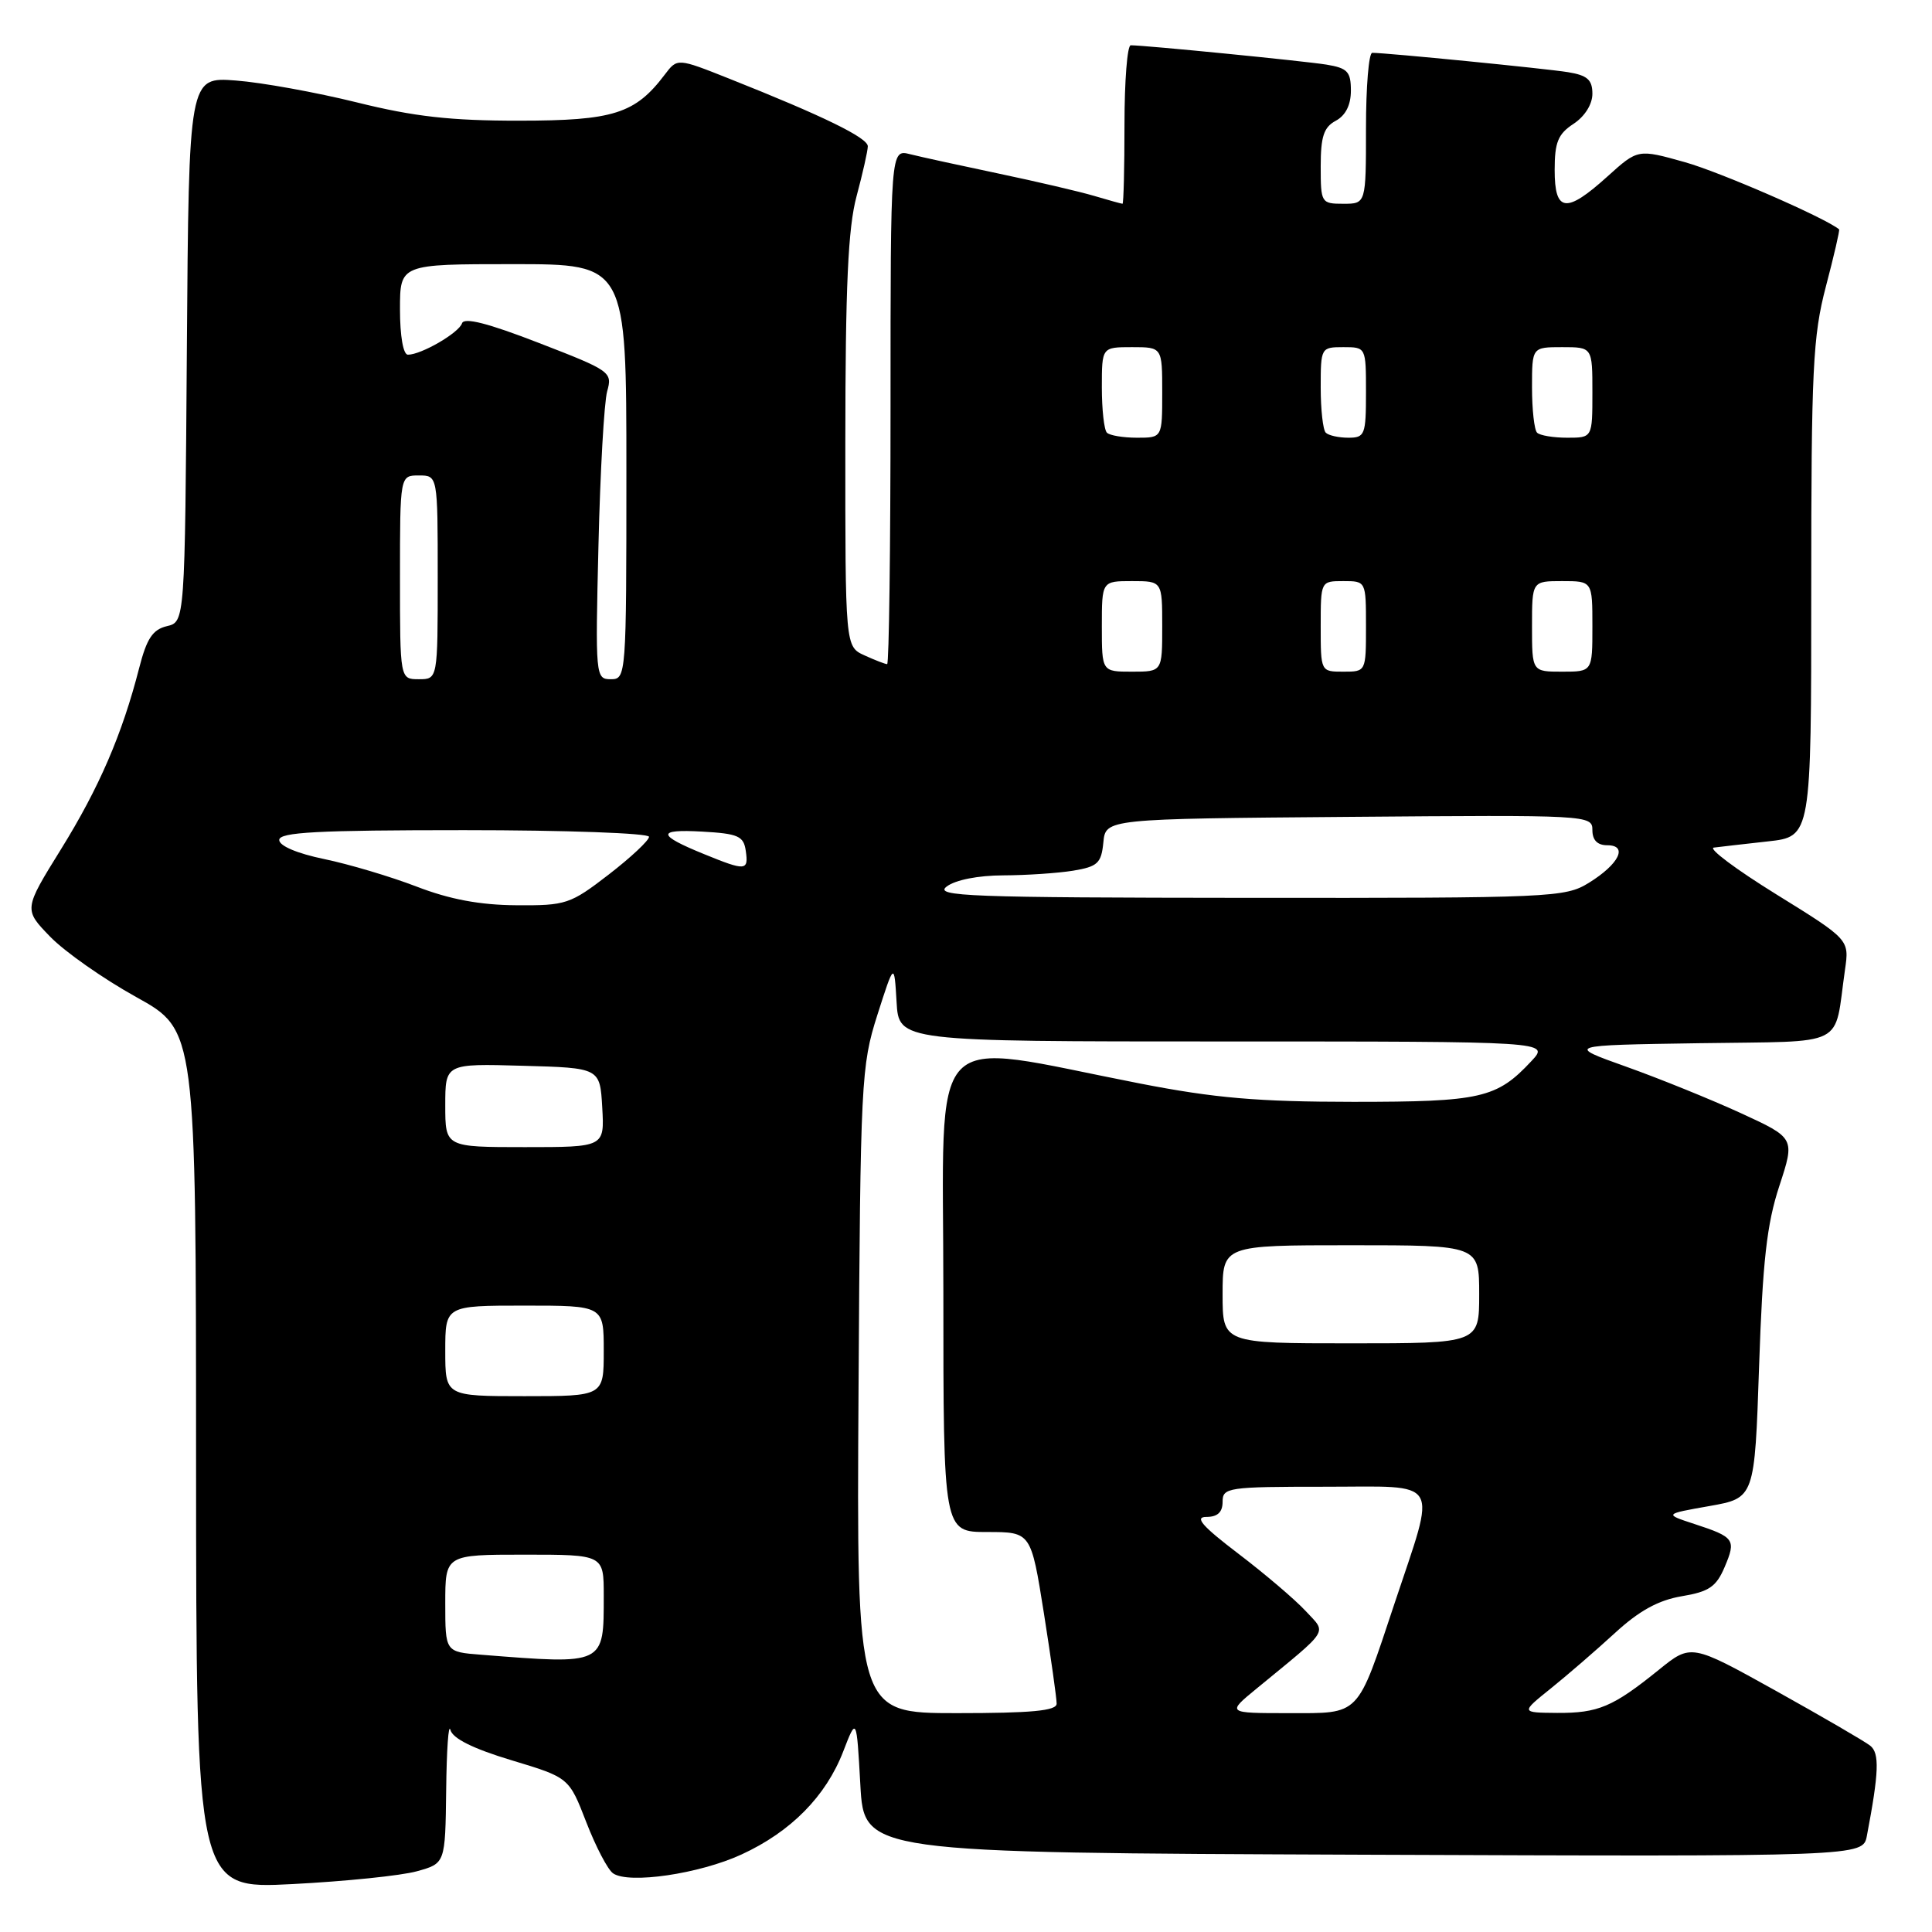 <?xml version="1.0" encoding="UTF-8" standalone="no"?>
<!DOCTYPE svg PUBLIC "-//W3C//DTD SVG 1.1//EN" "http://www.w3.org/Graphics/SVG/1.1/DTD/svg11.dtd" >
<svg xmlns="http://www.w3.org/2000/svg" xmlns:xlink="http://www.w3.org/1999/xlink" version="1.1" viewBox="0 0 256 256">
 <g >
 <path fill="currentColor"
d=" M 55.25 247.95 C 59.00 246.91 59.00 246.91 59.12 237.20 C 59.18 231.87 59.43 228.27 59.68 229.22 C 59.98 230.36 62.69 231.71 67.77 233.24 C 75.40 235.54 75.40 235.54 77.69 241.46 C 78.95 244.71 80.54 247.76 81.24 248.23 C 83.33 249.67 92.67 248.30 98.25 245.73 C 104.80 242.72 109.44 238.01 111.73 232.08 C 113.50 227.50 113.50 227.50 114.00 236.50 C 114.50 245.50 114.50 245.50 180.67 245.76 C 246.84 246.01 246.84 246.01 247.37 243.26 C 248.97 234.86 249.07 232.30 247.81 231.31 C 247.09 230.74 241.46 227.47 235.29 224.03 C 224.08 217.80 224.08 217.80 219.79 221.27 C 213.71 226.18 211.77 227.00 206.32 226.97 C 201.50 226.93 201.50 226.93 205.50 223.72 C 207.70 221.95 211.53 218.64 214.00 216.37 C 217.20 213.43 219.75 212.03 222.84 211.51 C 226.45 210.91 227.41 210.26 228.52 207.65 C 230.07 204.00 229.85 203.68 224.50 201.93 C 220.50 200.62 220.50 200.62 226.50 199.56 C 232.50 198.50 232.50 198.50 233.09 181.00 C 233.56 167.11 234.11 162.19 235.77 157.15 C 237.85 150.80 237.85 150.80 230.68 147.50 C 226.73 145.69 219.90 142.92 215.50 141.35 C 207.50 138.50 207.50 138.50 225.18 138.23 C 245.07 137.92 242.96 138.99 244.47 128.50 C 245.05 124.50 245.05 124.50 235.36 118.50 C 230.03 115.20 226.31 112.42 227.09 112.31 C 227.86 112.21 231.09 111.84 234.25 111.49 C 240.00 110.86 240.00 110.86 240.00 78.11 C 240.00 48.88 240.21 44.57 241.94 37.96 C 243.01 33.89 243.80 30.48 243.69 30.39 C 241.82 28.85 227.93 22.80 223.26 21.49 C 217.03 19.74 217.03 19.74 213.01 23.37 C 207.52 28.33 206.00 28.15 206.00 22.52 C 206.00 18.85 206.45 17.75 208.50 16.41 C 209.99 15.43 211.00 13.82 211.00 12.43 C 211.00 10.57 210.34 9.98 207.75 9.56 C 204.76 9.08 183.73 7.00 181.83 7.00 C 181.37 7.00 181.00 11.50 181.00 17.00 C 181.00 27.00 181.00 27.00 178.00 27.00 C 175.07 27.00 175.00 26.88 175.00 22.04 C 175.00 18.09 175.41 16.85 177.00 16.00 C 178.30 15.30 179.00 13.91 179.00 12.01 C 179.00 9.49 178.55 9.02 175.75 8.56 C 172.76 8.08 151.73 6.00 149.83 6.00 C 149.37 6.00 149.00 10.72 149.00 16.50 C 149.00 22.28 148.88 27.00 148.74 27.00 C 148.60 27.00 146.91 26.53 144.99 25.96 C 143.07 25.39 137.37 24.06 132.33 23.00 C 127.29 21.94 122.00 20.79 120.58 20.43 C 118.00 19.78 118.00 19.78 118.00 53.89 C 118.00 72.65 117.80 88.00 117.55 88.00 C 117.30 88.00 115.95 87.48 114.55 86.84 C 112.00 85.68 112.00 85.68 112.01 58.59 C 112.02 37.88 112.37 30.20 113.50 26.00 C 114.31 22.98 114.98 20.00 114.99 19.39 C 115.00 18.26 109.11 15.38 96.62 10.42 C 89.75 7.69 89.75 7.69 88.09 9.88 C 84.17 15.07 81.29 15.99 68.79 15.99 C 59.73 16.00 54.86 15.45 47.29 13.57 C 41.91 12.24 34.69 10.93 31.26 10.67 C 25.02 10.19 25.02 10.19 24.76 46.30 C 24.50 82.41 24.50 82.41 22.11 82.97 C 20.23 83.42 19.44 84.61 18.44 88.52 C 16.19 97.30 13.14 104.37 8.08 112.53 C 3.14 120.50 3.14 120.50 6.65 124.12 C 8.58 126.11 13.71 129.71 18.06 132.12 C 25.97 136.50 25.97 136.50 25.98 193.40 C 26.00 250.31 26.00 250.31 38.75 249.65 C 45.76 249.29 53.19 248.53 55.25 247.95 Z  M 113.76 184.25 C 114.01 143.16 114.11 141.23 116.25 134.50 C 118.49 127.50 118.49 127.50 118.80 132.75 C 119.10 138.00 119.10 138.00 162.23 138.00 C 205.35 138.00 205.35 138.00 202.92 140.60 C 198.32 145.53 196.25 146.00 179.30 146.00 C 166.66 145.99 161.00 145.51 151.00 143.56 C 122.32 137.97 125.00 135.13 125.00 171.17 C 125.00 203.00 125.00 203.00 130.81 203.00 C 136.61 203.00 136.61 203.00 138.32 213.75 C 139.25 219.66 140.02 225.06 140.01 225.75 C 140.00 226.69 136.68 227.00 126.75 227.00 C 113.50 227.00 113.50 227.00 113.76 184.25 Z  M 166.50 223.75 C 176.37 215.64 175.81 216.51 173.00 213.46 C 171.62 211.97 167.62 208.56 164.10 205.88 C 159.28 202.21 158.23 201.00 159.85 201.00 C 161.33 201.00 162.00 200.38 162.00 199.00 C 162.00 197.10 162.67 197.00 175.58 197.00 C 191.20 197.00 190.38 195.62 184.77 212.50 C 179.75 227.59 180.32 227.00 170.75 227.00 C 162.54 227.00 162.54 227.00 166.50 223.75 Z  M 63.75 219.26 C 59.00 218.89 59.00 218.89 59.00 212.45 C 59.00 206.00 59.00 206.00 69.50 206.00 C 80.00 206.00 80.00 206.00 80.00 211.42 C 80.00 220.66 80.20 220.56 63.75 219.26 Z  M 59.00 179.00 C 59.00 173.00 59.00 173.00 69.50 173.00 C 80.00 173.00 80.00 173.00 80.00 179.00 C 80.00 185.00 80.00 185.00 69.50 185.00 C 59.00 185.00 59.00 185.00 59.00 179.00 Z  M 162.00 171.50 C 162.00 165.00 162.00 165.00 179.00 165.00 C 196.00 165.00 196.00 165.00 196.00 171.50 C 196.00 178.00 196.00 178.00 179.00 178.00 C 162.00 178.00 162.00 178.00 162.00 171.50 Z  M 59.00 146.47 C 59.00 140.93 59.00 140.93 69.25 141.22 C 79.50 141.50 79.50 141.50 79.80 146.75 C 80.10 152.00 80.10 152.00 69.55 152.00 C 59.00 152.00 59.00 152.00 59.00 146.47 Z  M 55.21 117.48 C 51.75 116.15 46.24 114.51 42.96 113.83 C 39.37 113.09 37.00 112.08 37.00 111.30 C 37.00 110.27 42.06 110.00 61.50 110.00 C 74.97 110.00 86.00 110.40 86.00 110.88 C 86.00 111.36 83.60 113.61 80.66 115.88 C 75.56 119.81 75.00 120.00 68.41 119.95 C 63.59 119.92 59.59 119.17 55.21 117.48 Z  M 125.44 117.47 C 126.60 116.59 129.62 116.00 132.94 115.99 C 136.00 115.98 140.16 115.70 142.20 115.37 C 145.45 114.83 145.93 114.38 146.20 111.63 C 146.50 108.50 146.50 108.50 178.75 108.24 C 210.49 107.98 211.00 108.00 211.00 109.99 C 211.00 111.32 211.66 112.00 212.97 112.00 C 215.77 112.00 214.54 114.50 210.53 116.98 C 207.39 118.92 205.69 119.00 165.38 118.97 C 128.34 118.94 123.72 118.77 125.44 117.47 Z  M 93.33 113.19 C 87.05 110.64 86.97 109.85 93.02 110.19 C 97.83 110.46 98.54 110.78 98.82 112.75 C 99.20 115.40 98.82 115.43 93.33 113.19 Z  M 53.00 76.50 C 53.00 63.00 53.00 63.00 55.50 63.00 C 58.00 63.00 58.00 63.00 58.00 76.50 C 58.00 90.00 58.00 90.00 55.50 90.00 C 53.00 90.00 53.00 90.00 53.00 76.50 Z  M 79.30 72.25 C 79.53 62.49 80.05 53.31 80.45 51.86 C 81.17 49.30 80.92 49.12 71.40 45.44 C 64.65 42.82 61.49 42.02 61.22 42.84 C 60.80 44.11 55.82 47.00 54.05 47.00 C 53.43 47.00 53.00 44.52 53.00 41.00 C 53.00 35.00 53.00 35.00 68.00 35.00 C 83.00 35.00 83.00 35.00 83.00 62.50 C 83.00 89.61 82.97 90.00 80.94 90.00 C 78.91 90.00 78.88 89.65 79.30 72.25 Z  M 146.00 83.00 C 146.00 77.00 146.00 77.00 150.00 77.00 C 154.00 77.00 154.00 77.00 154.00 83.00 C 154.00 89.00 154.00 89.00 150.00 89.00 C 146.00 89.00 146.00 89.00 146.00 83.00 Z  M 175.00 83.00 C 175.00 77.00 175.00 77.00 178.00 77.00 C 181.00 77.00 181.00 77.00 181.00 83.00 C 181.00 89.00 181.00 89.00 178.00 89.00 C 175.00 89.00 175.00 89.00 175.00 83.00 Z  M 203.00 83.00 C 203.00 77.00 203.00 77.00 207.00 77.00 C 211.00 77.00 211.00 77.00 211.00 83.00 C 211.00 89.00 211.00 89.00 207.00 89.00 C 203.00 89.00 203.00 89.00 203.00 83.00 Z  M 146.67 57.33 C 146.30 56.97 146.00 54.27 146.00 51.33 C 146.00 46.00 146.00 46.00 150.00 46.00 C 154.00 46.00 154.00 46.00 154.00 52.00 C 154.00 58.00 154.00 58.00 150.67 58.00 C 148.83 58.00 147.03 57.70 146.67 57.33 Z  M 175.67 57.33 C 175.30 56.97 175.00 54.27 175.00 51.33 C 175.00 46.07 175.04 46.00 178.00 46.00 C 181.00 46.00 181.00 46.00 181.00 52.00 C 181.00 57.62 180.85 58.00 178.67 58.00 C 177.38 58.00 176.03 57.70 175.67 57.33 Z  M 203.67 57.33 C 203.30 56.97 203.00 54.27 203.00 51.33 C 203.00 46.00 203.00 46.00 207.00 46.00 C 211.00 46.00 211.00 46.00 211.00 52.00 C 211.00 58.00 211.00 58.00 207.67 58.00 C 205.83 58.00 204.03 57.70 203.67 57.33 Z "/>
</g>
</svg>